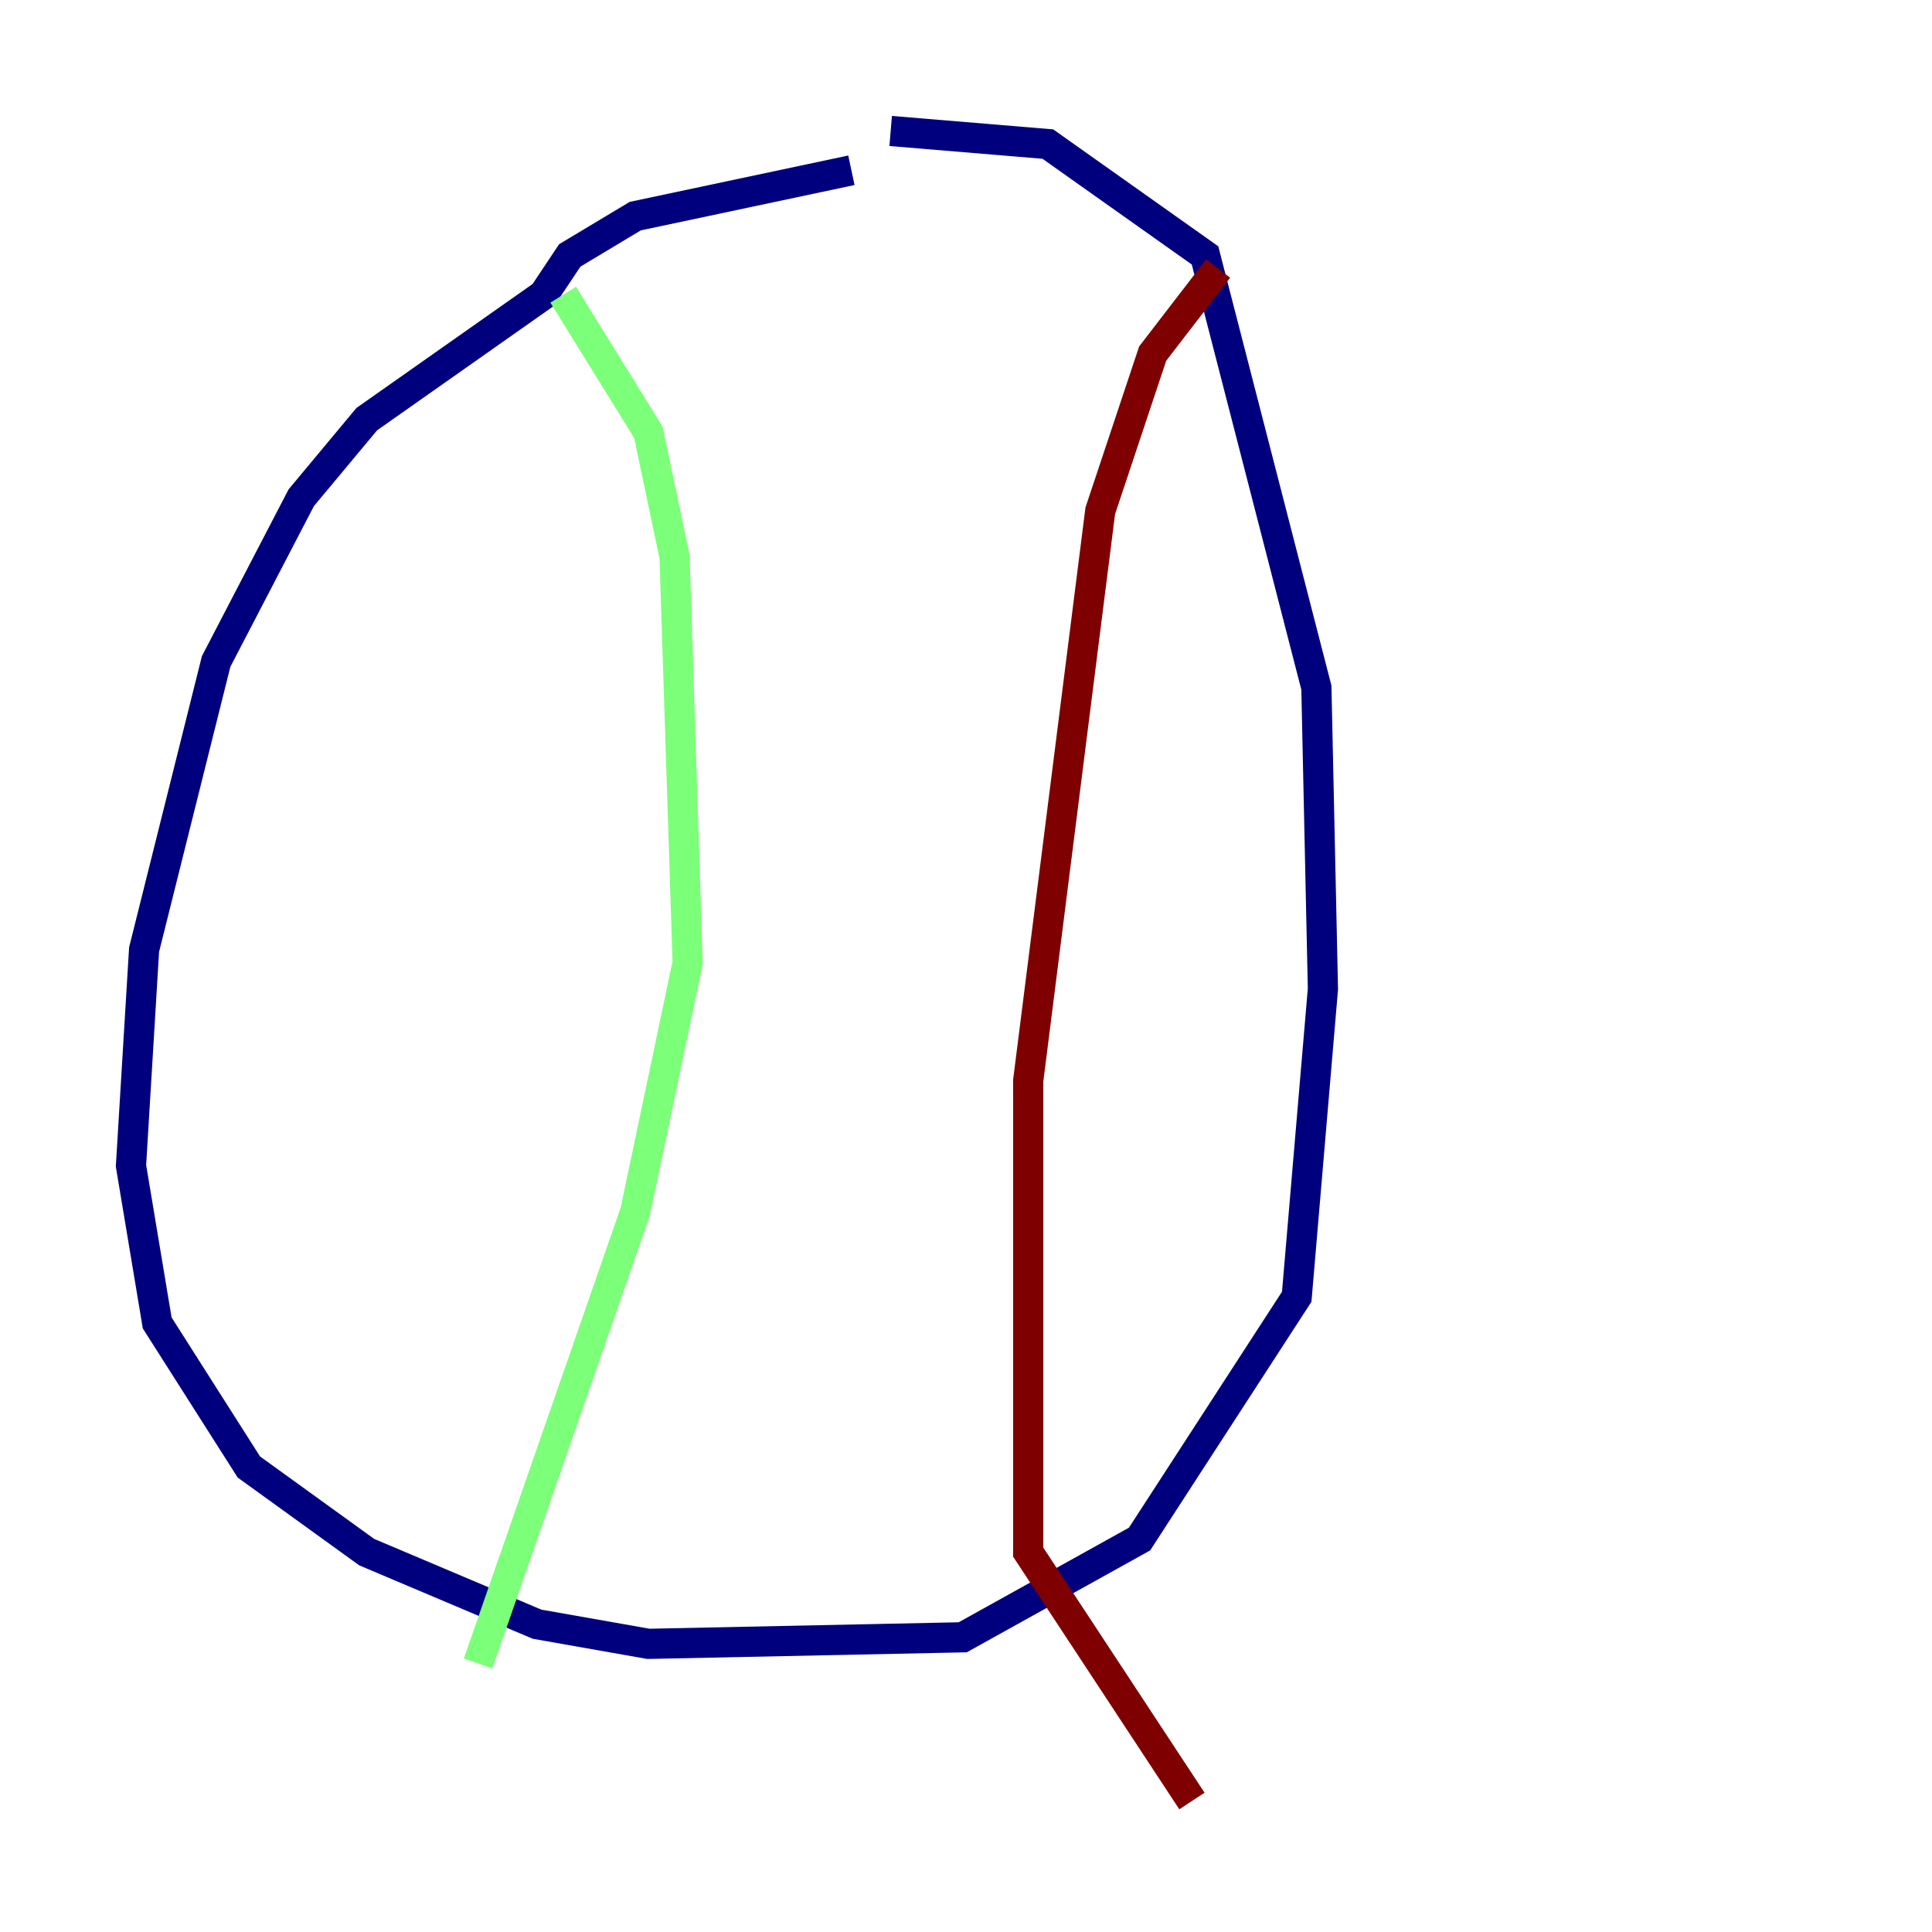 <?xml version="1.0" encoding="utf-8" ?>
<svg baseProfile="tiny" height="128" version="1.2" viewBox="0,0,128,128" width="128" xmlns="http://www.w3.org/2000/svg" xmlns:ev="http://www.w3.org/2001/xml-events" xmlns:xlink="http://www.w3.org/1999/xlink"><defs /><polyline fill="none" points="56.407,11.281 42.088,14.319 37.749,16.922 36.014,19.525 24.298,27.77 19.959,32.976 14.319,43.824 9.546,62.915 8.678,77.234 10.414,87.647 16.488,97.193 24.298,102.834 35.58,107.607 42.956,108.909 63.783,108.475 75.498,101.966 85.912,85.912 87.647,65.519 87.214,45.559 79.837,16.922 69.424,9.546 59.01,8.678" stroke="#00007f" stroke-width="2" /><polyline fill="none" points="37.315,19.525 42.956,28.637 44.691,36.881 45.559,63.783 42.088,80.271 31.675,110.21" stroke="#7cff79" stroke-width="2" /><polyline fill="none" points="80.705,17.79 76.366,23.43 72.895,33.844 68.122,71.593 68.122,102.834 78.969,119.322" stroke="#7f0000" stroke-width="2" /></svg>